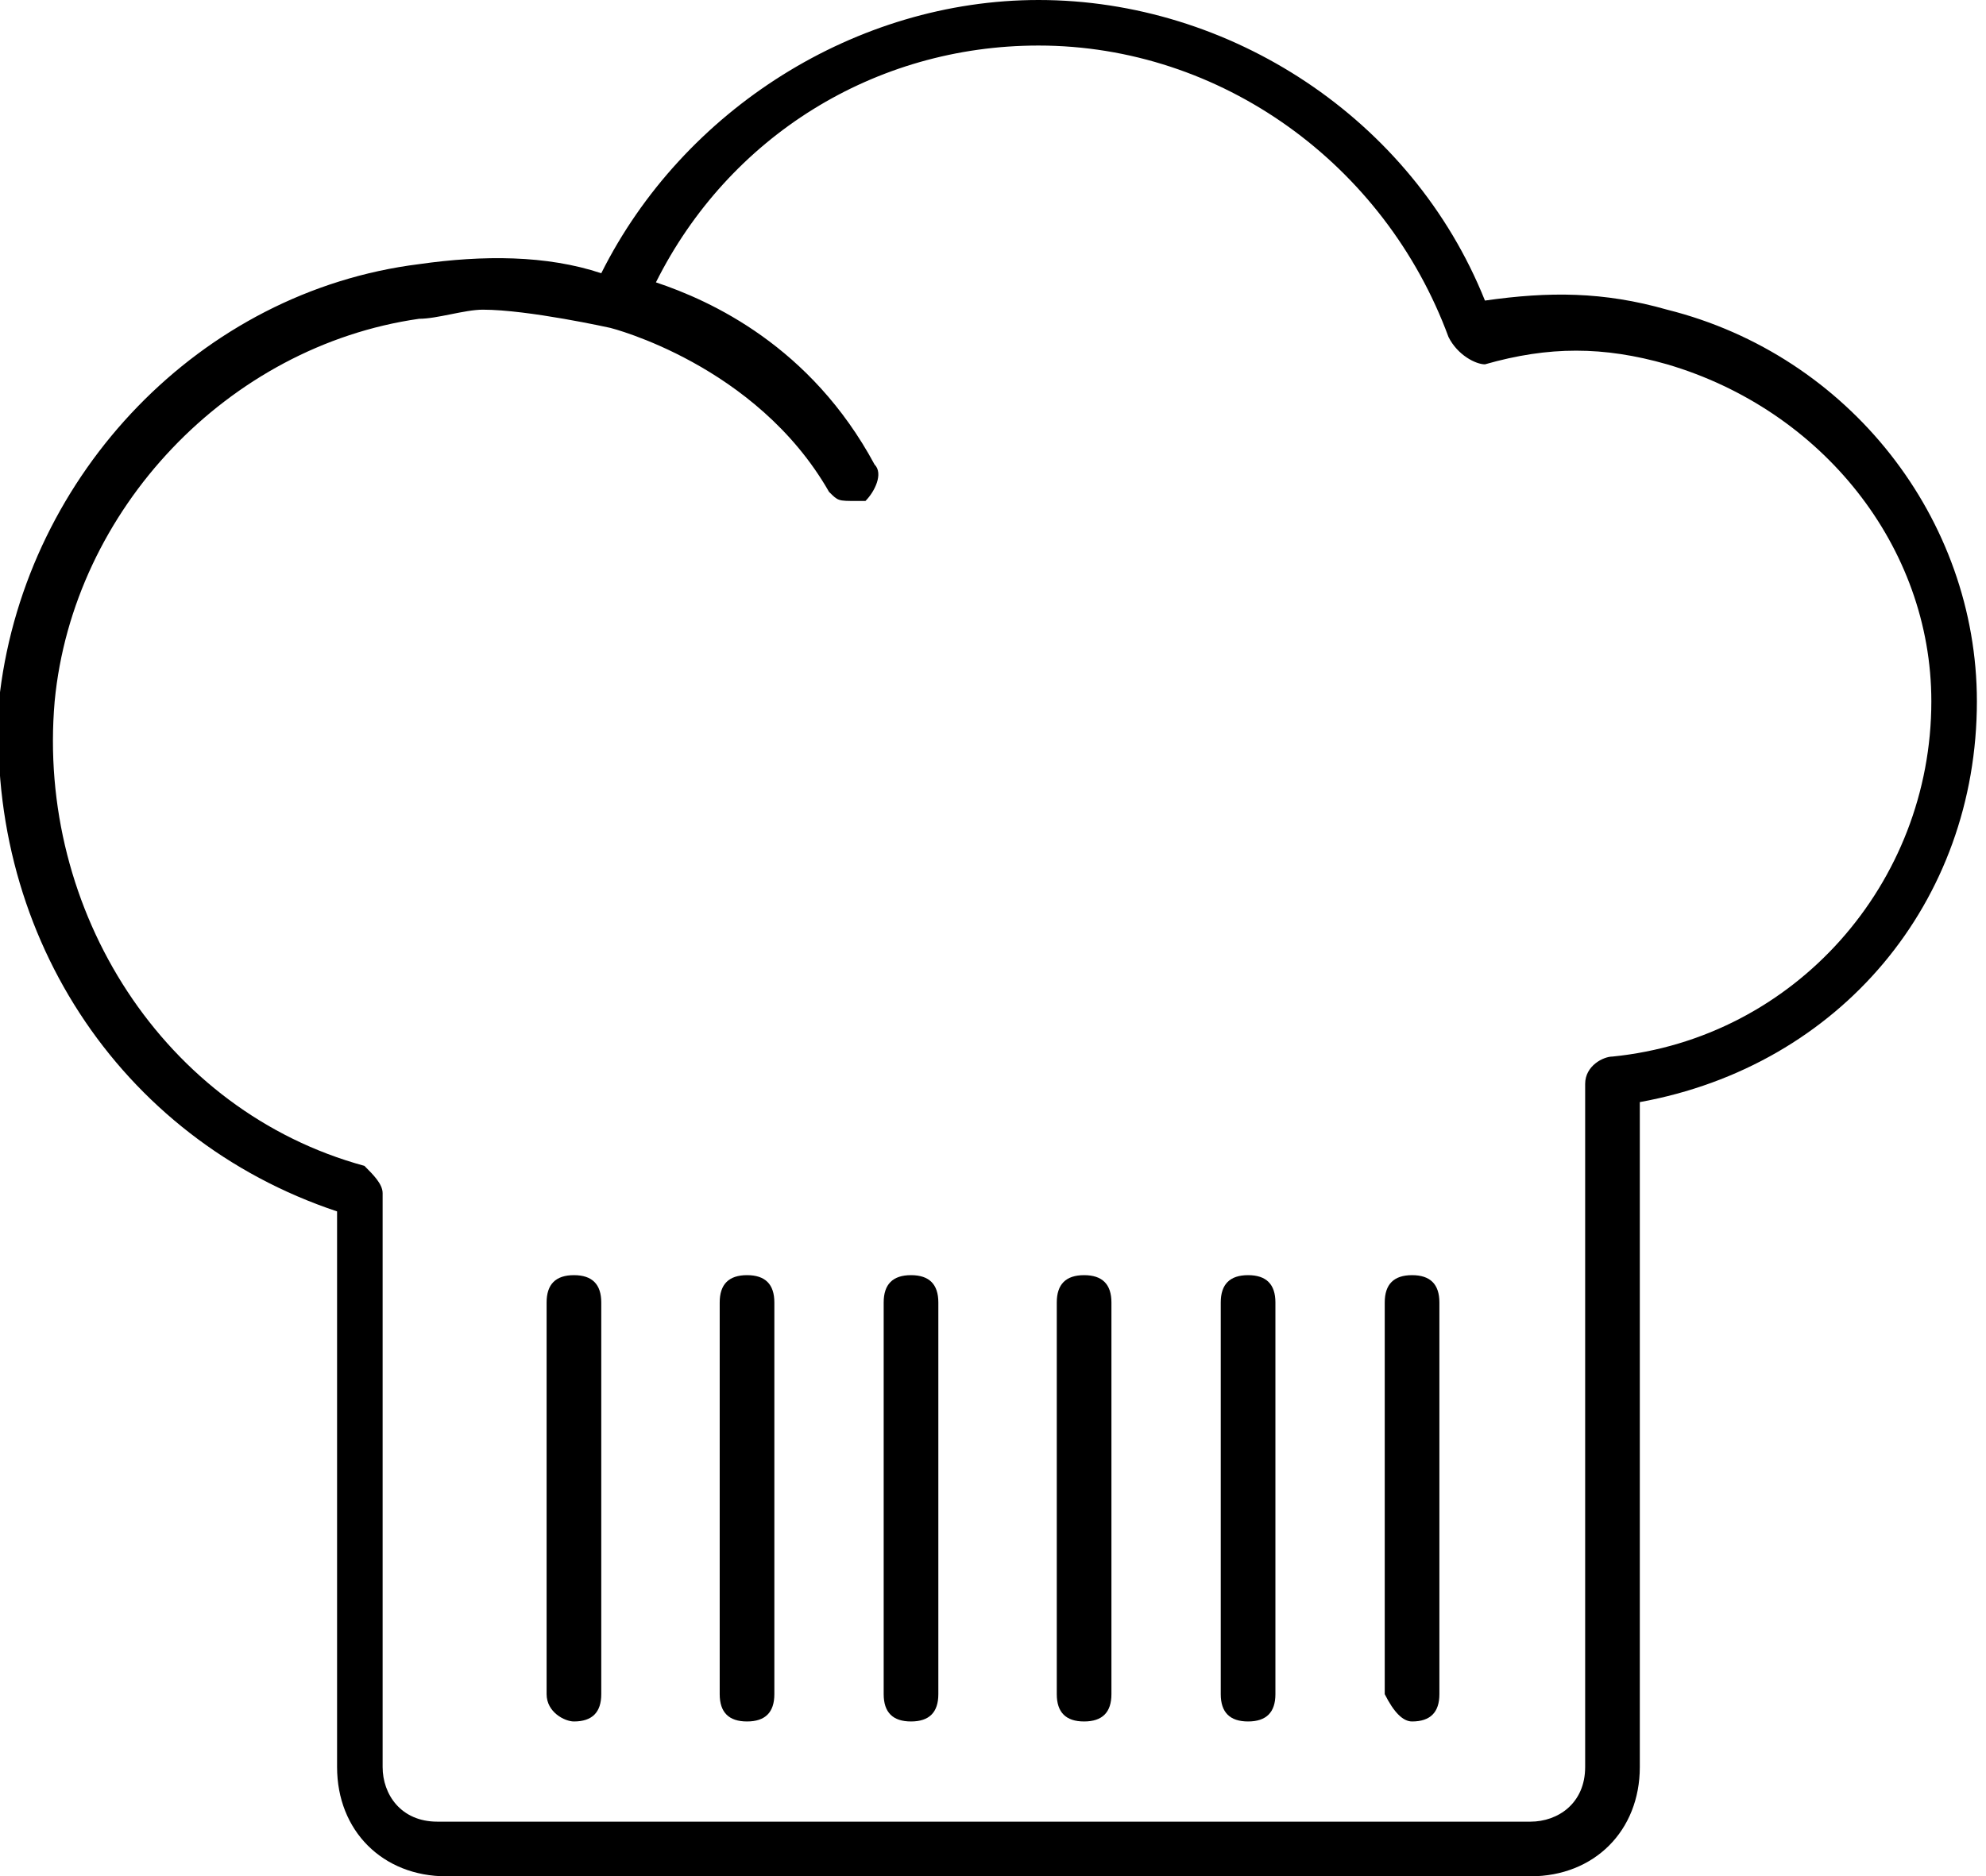 <?xml version="1.0" encoding="utf-8"?>
<!-- Generator: Adobe Illustrator 23.1.1, SVG Export Plug-In . SVG Version: 6.00 Build 0)  -->
<svg version="1.1" id="Layer_1" xmlns="http://www.w3.org/2000/svg" xmlns:xlink="http://www.w3.org/1999/xlink" x="0px" y="0px"
	 viewBox="0 0 21.8 20.6" style="enable-background:new 0 0 21.8 20.6;" xml:space="preserve">
<g>
	<path d="M3.7,13.3v6.1c0,0.7,0.5,1.2,1.2,1.2h11.9c0.7,0,1.2-0.5,1.2-1.2v-7.3c2.2-0.4,3.7-2.2,3.7-4.4c0-2-1.4-3.8-3.4-4.3
		c-0.7-0.2-1.3-0.2-2-0.1c-0.8-2-2.8-3.3-4.9-3.3c-2,0-3.9,1.2-4.8,3C6,2.8,5.3,2.8,4.6,2.9C2.2,3.2,0.3,5.2,0,7.6
		C-0.2,10.2,1.3,12.5,3.7,13.3z M0.6,7.7c0.2-2.1,1.9-3.9,4-4.2c0.2,0,0.5-0.1,0.7-0.1c0.5,0,1.4,0.2,1.4,0.2S8.3,4,9.1,5.4
		c0.1,0.1,0.1,0.1,0.3,0.1c0.1,0,0.1,0,0.1,0c0.1-0.1,0.2-0.3,0.1-0.4c-0.7-1.3-1.8-1.8-2.4-2c0.8-1.6,2.4-2.6,4.2-2.6
		c2,0,3.8,1.3,4.5,3.2C16,3.9,16.2,4,16.3,4c0.7-0.2,1.3-0.2,2,0c1.7,0.5,2.9,2,2.9,3.7c0,2-1.5,3.7-3.5,3.9c-0.1,0-0.3,0.1-0.3,0.3
		v7.5c0,0.4-0.3,0.6-0.6,0.6h-12c-0.4,0-0.6-0.3-0.6-0.6v-6.3c0-0.1-0.1-0.2-0.2-0.3C1.8,12.2,0.4,10,0.6,7.7z"/>
	<path d="M6.3,18.9c0.2,0,0.3-0.1,0.3-0.3v-4.3c0-0.2-0.1-0.3-0.3-0.3c-0.2,0-0.3,0.1-0.3,0.3v4.3C6,18.8,6.2,18.9,6.3,18.9z"/>
	<path d="M8.2,18.9c0.2,0,0.3-0.1,0.3-0.3v-4.3c0-0.2-0.1-0.3-0.3-0.3c-0.2,0-0.3,0.1-0.3,0.3v4.3C7.9,18.8,8,18.9,8.2,18.9z"/>
	<path d="M10,18.9c0.2,0,0.3-0.1,0.3-0.3v-4.3c0-0.2-0.1-0.3-0.3-0.3c-0.2,0-0.3,0.1-0.3,0.3v4.3C9.7,18.8,9.8,18.9,10,18.9z"/>
	<path d="M11.9,18.9c0.2,0,0.3-0.1,0.3-0.3v-4.3c0-0.2-0.1-0.3-0.3-0.3s-0.3,0.1-0.3,0.3v4.3C11.6,18.8,11.7,18.9,11.9,18.9z"/>
	<path d="M13.7,18.9c0.2,0,0.3-0.1,0.3-0.3v-4.3c0-0.2-0.1-0.3-0.3-0.3s-0.3,0.1-0.3,0.3v4.3C13.4,18.8,13.5,18.9,13.7,18.9z"/>
	<path d="M15.5,18.9c0.2,0,0.3-0.1,0.3-0.3v-4.3c0-0.2-0.1-0.3-0.3-0.3c-0.2,0-0.3,0.1-0.3,0.3v4.3C15.3,18.8,15.4,18.9,15.5,18.9z"
		/>
</g>
</svg>
